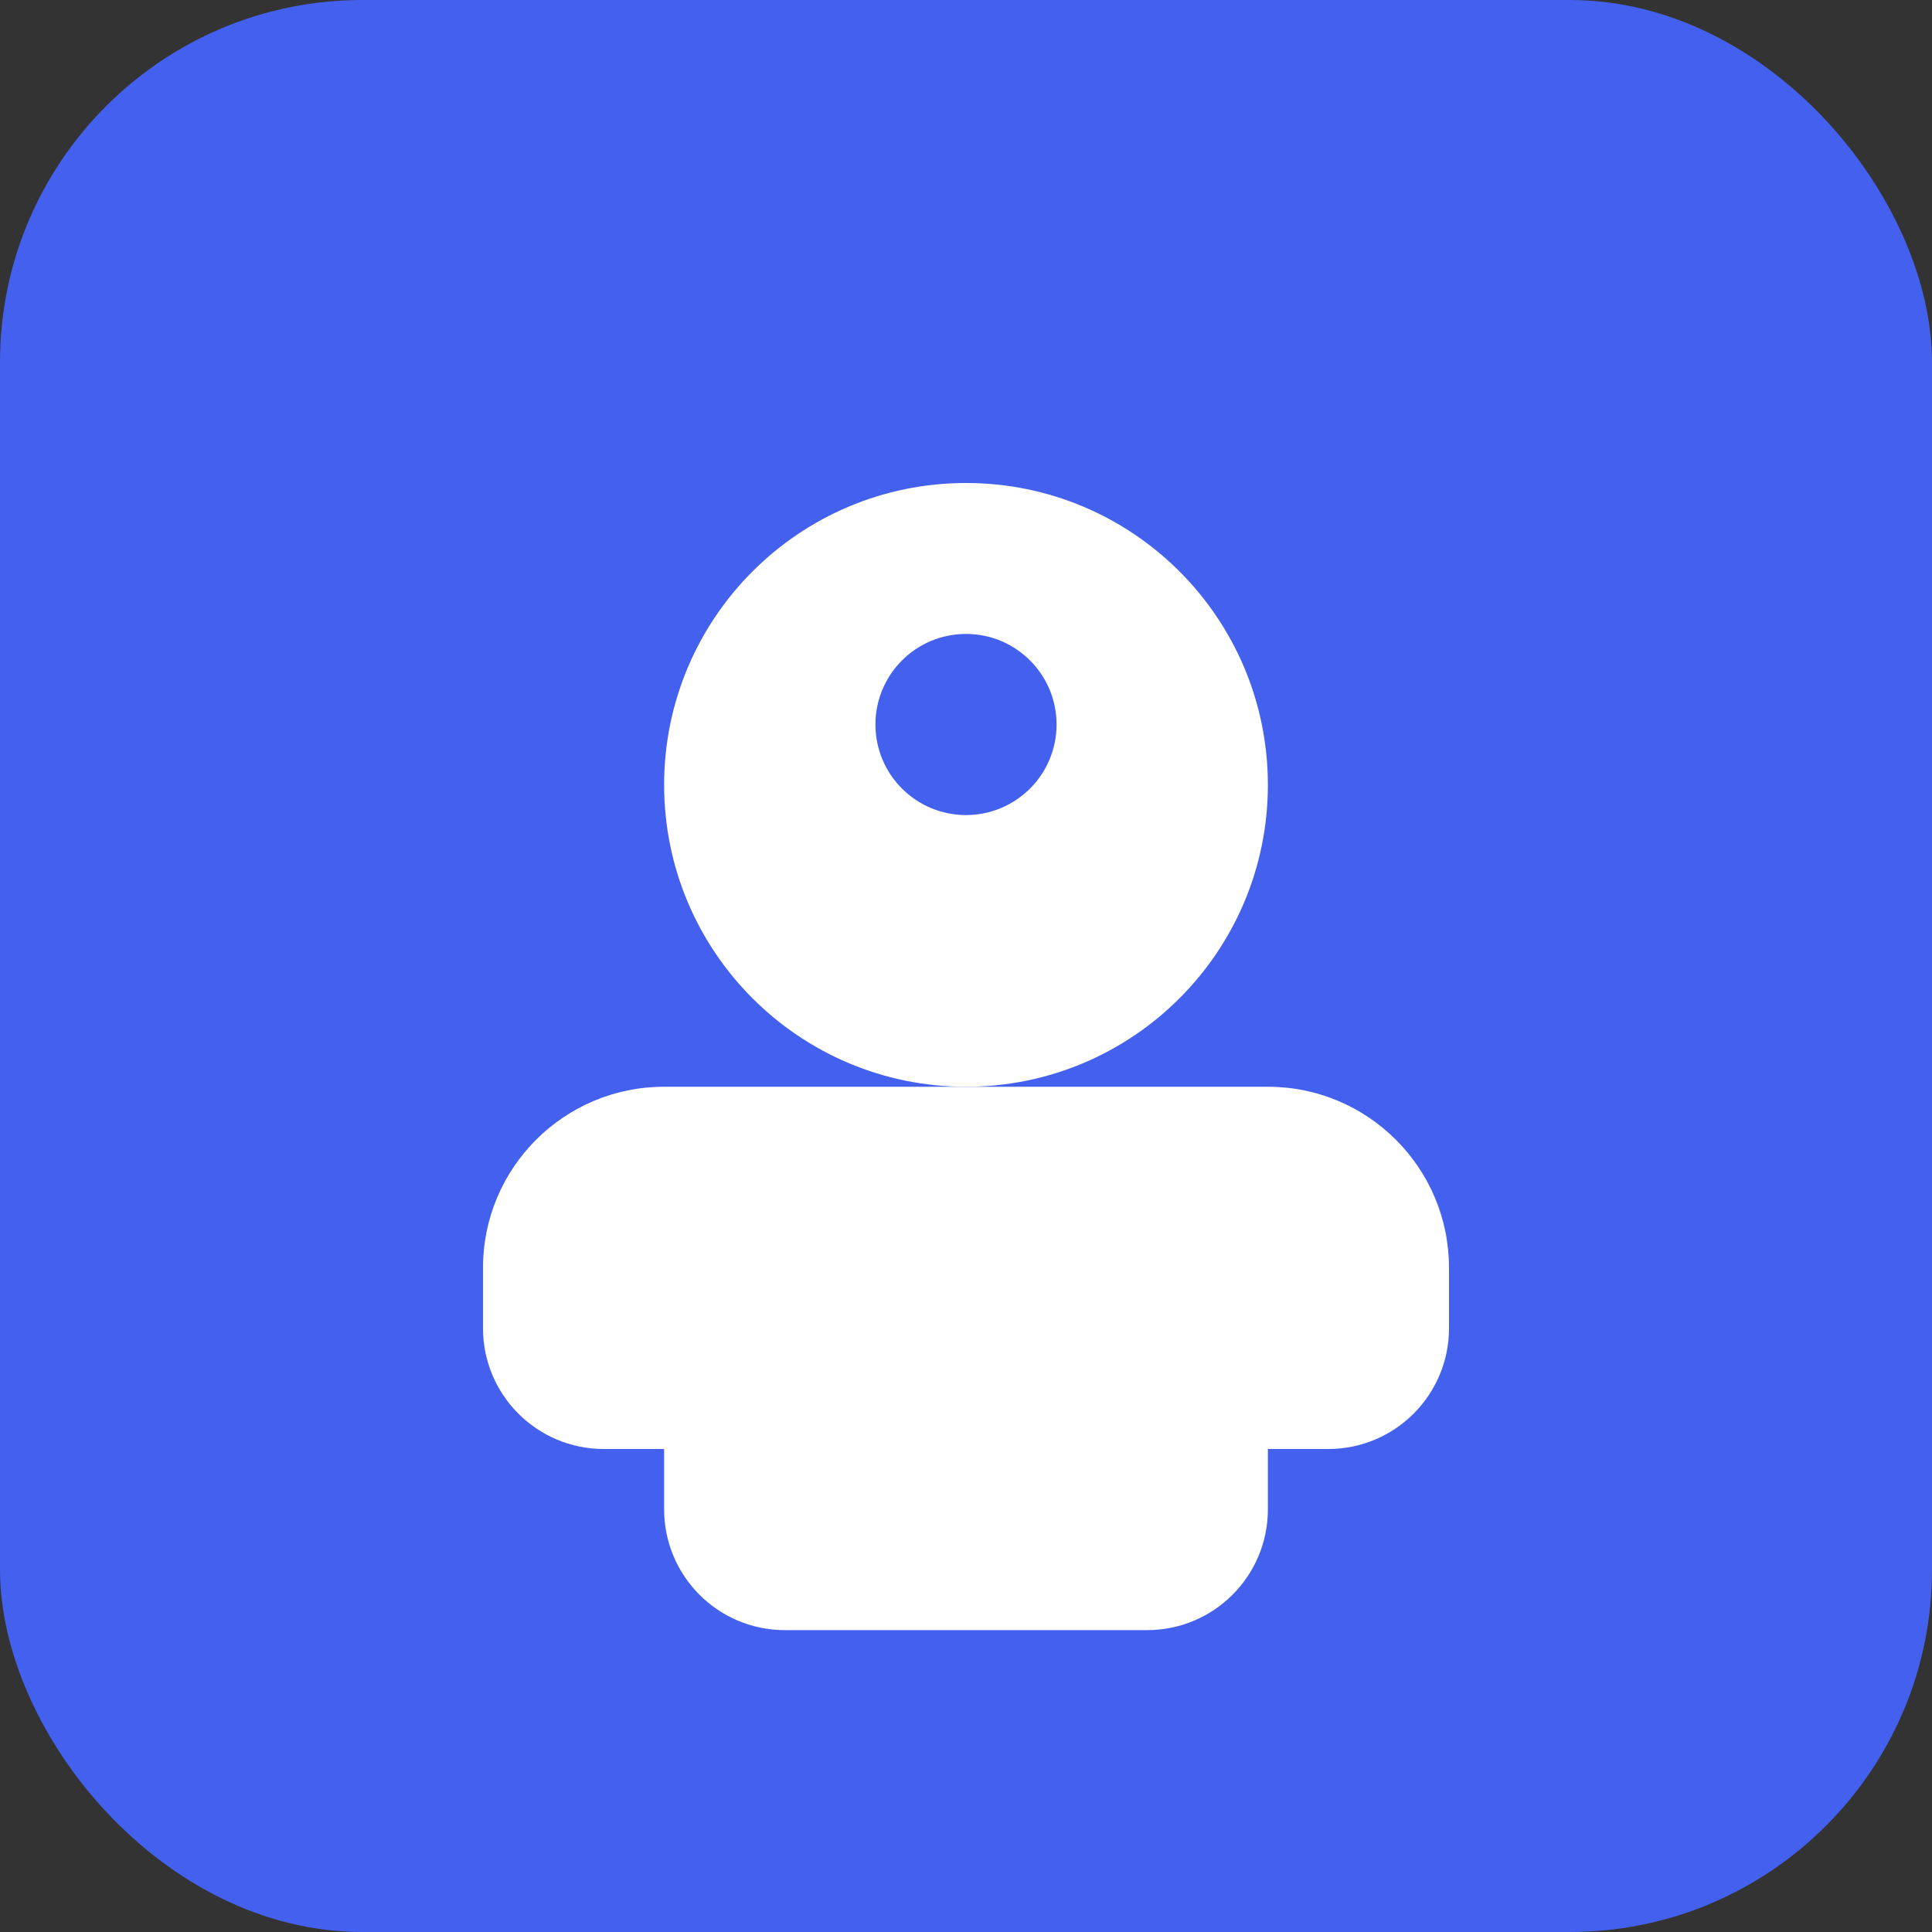 <svg xmlns="http://www.w3.org/2000/svg" width="64" height="64" viewBox="0 0 64 64" fill="none">
  <rect x="0" y="0" width="64" height="64" fill="#333333" stroke="none"/>
  <rect width="64" height="64" rx="12" fill="#4361EE"/>
  <path d="M32 16C26.477 16 22 20.477 22 26C22 31.523 26.477 36 32 36C37.523 36 42 31.523 42 26C42 20.477 37.523 16 32 16ZM29 24C29 22.343 30.343 21 32 21C33.657 21 35 22.343 35 24C35 25.657 33.657 27 32 27C30.343 27 29 25.657 29 24Z" fill="white"/>
  <path d="M16 42C16 38.686 18.686 36 22 36H42C45.314 36 48 38.686 48 42V44C48 46.209 46.209 48 44 48H20C17.791 48 16 46.209 16 44V42Z" fill="white"/>
  <path d="M22 48H42V50C42 52.209 40.209 54 38 54H26C23.791 54 22 52.209 22 50V48Z" fill="white"/>
</svg> 